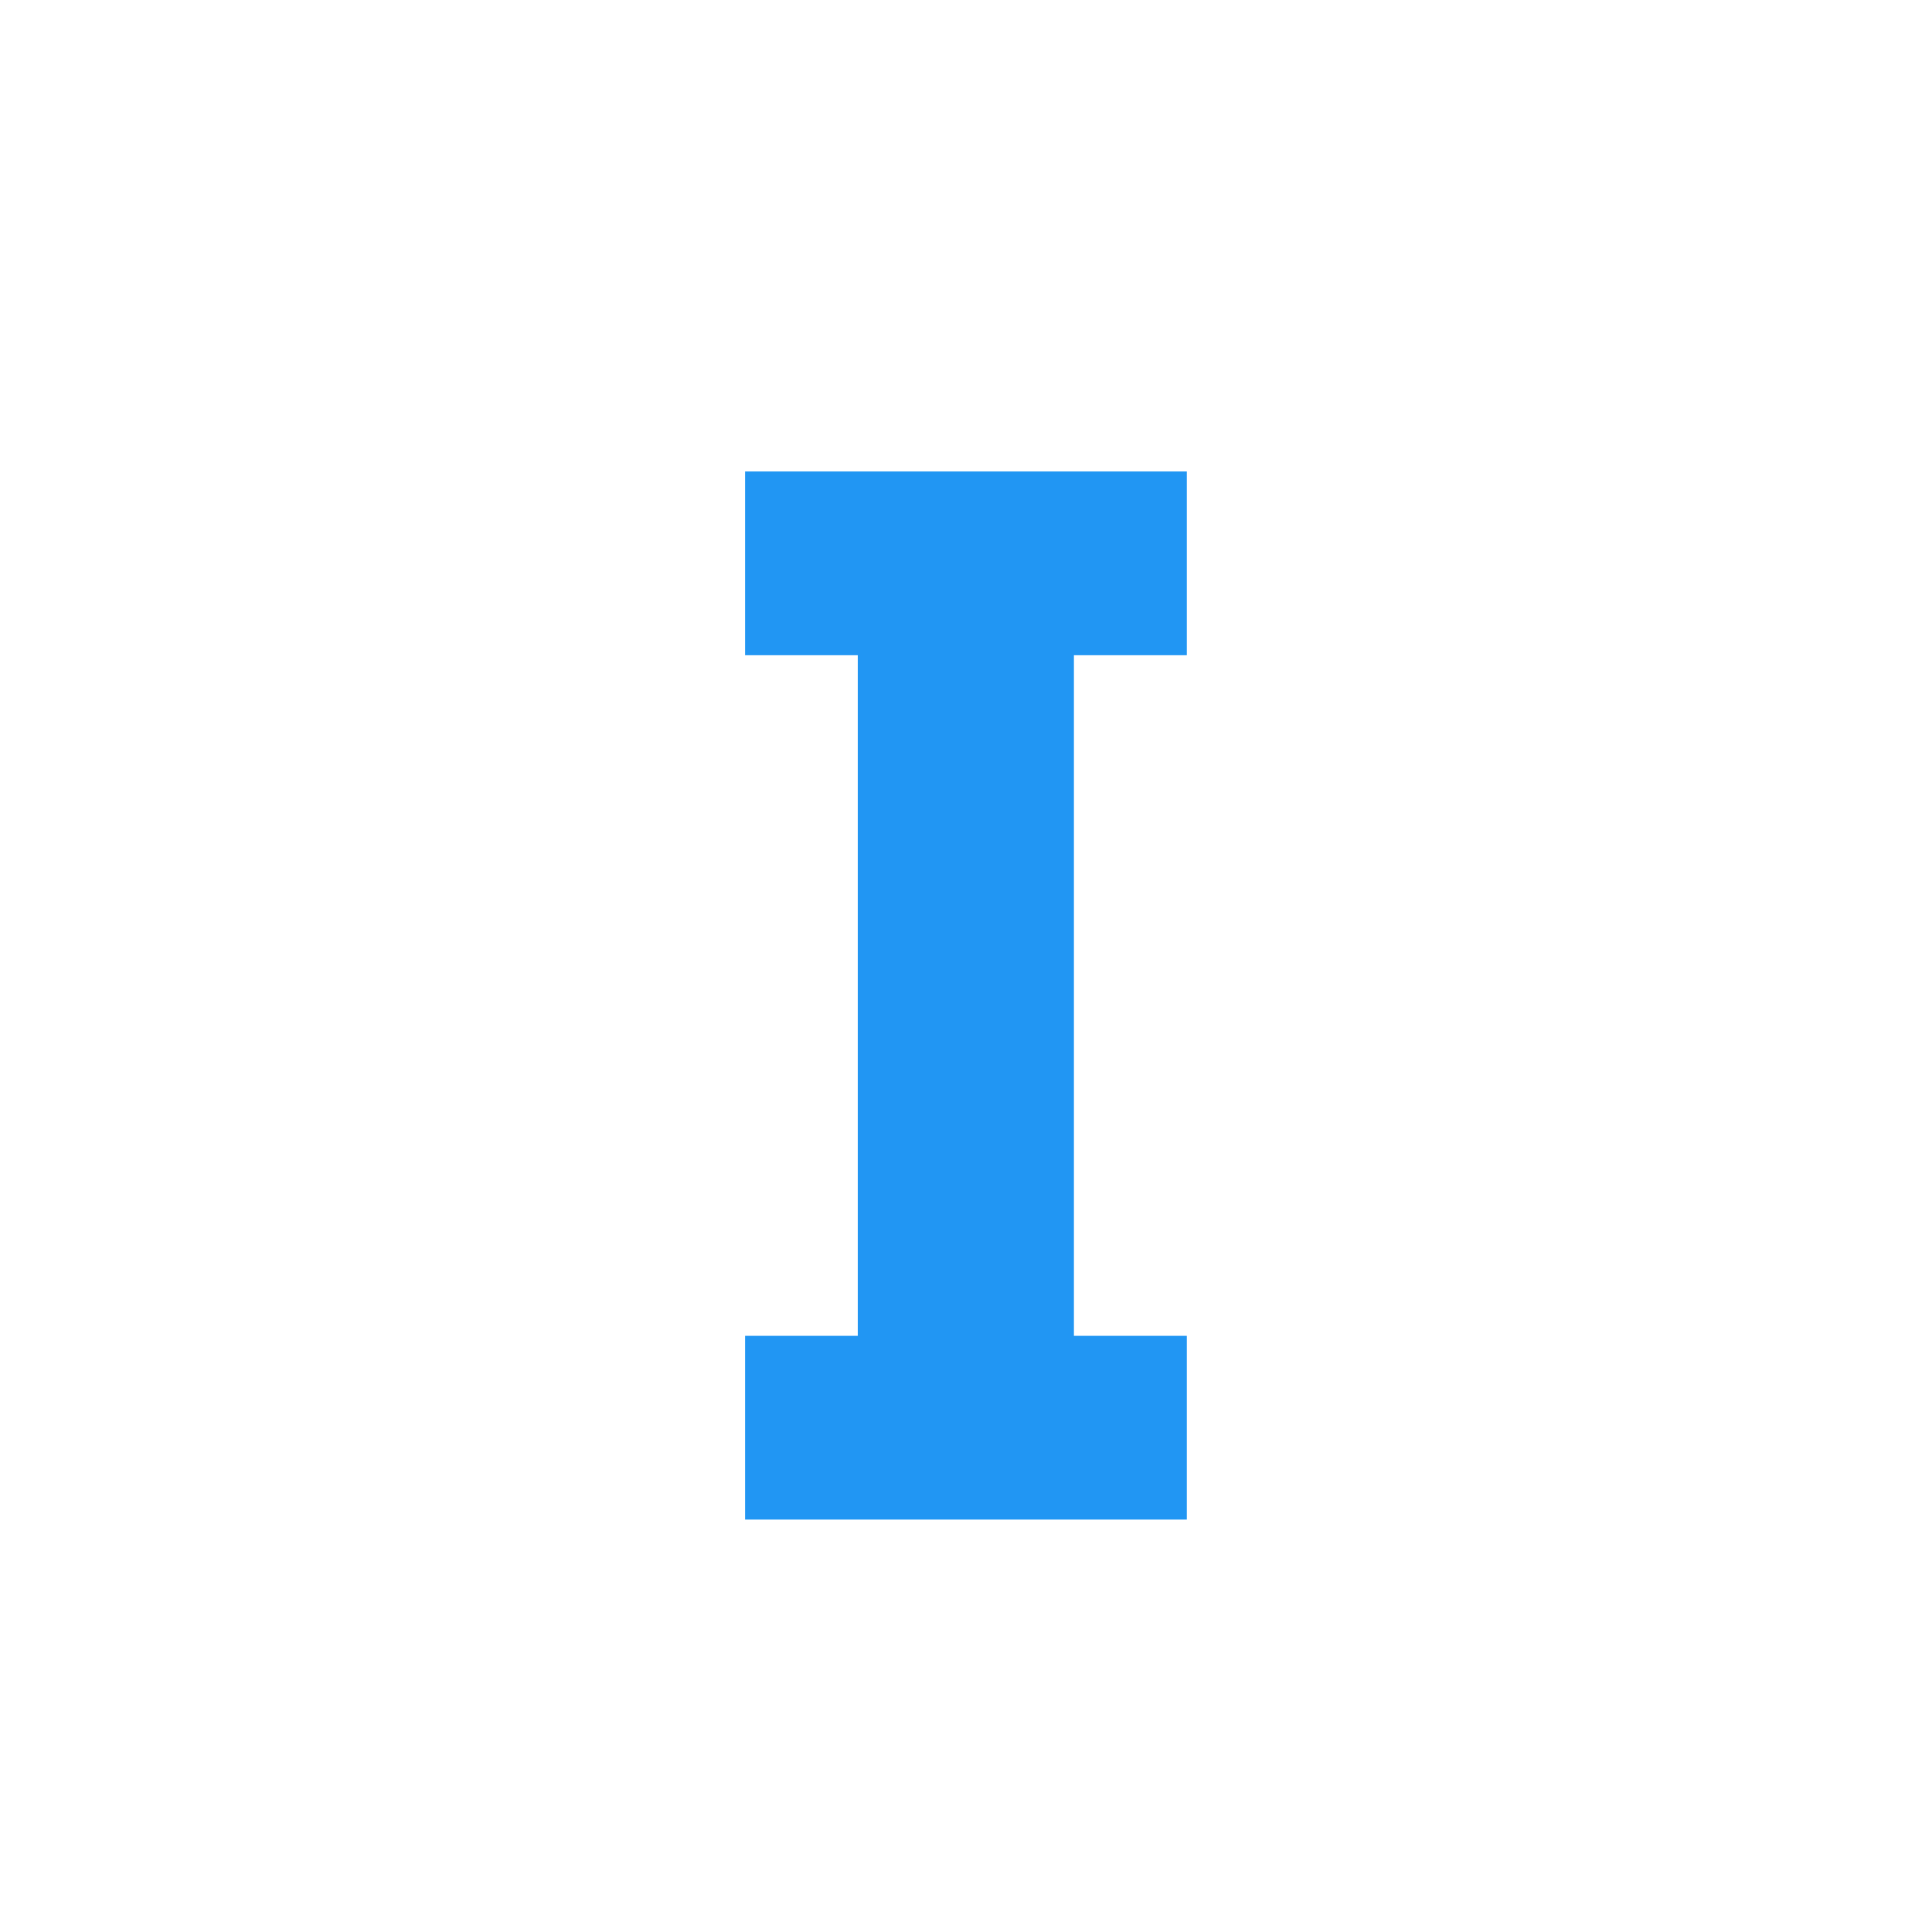 <svg xmlns="http://www.w3.org/2000/svg" xmlns:xlink="http://www.w3.org/1999/xlink" width="200" zoomAndPan="magnify" viewBox="0 0 150 150" height="200" preserveAspectRatio="xMidYMid meet" version="1.2"><defs/><g id="99fb2904ac"><g style="fill:#2196f3;fill-opacity:1;"><g transform="translate(52.957, 117.98)"><path style="stroke:none" d="M 39.188 0 L 4.891 0 L 4.891 -14.266 L 13.641 -14.266 L 13.641 -67.109 L 4.891 -67.109 L 4.891 -81.375 L 39.188 -81.375 L 39.188 -67.109 L 30.422 -67.109 L 30.422 -14.266 L 39.188 -14.266 Z M 39.188 0 "/></g></g></g></svg>
